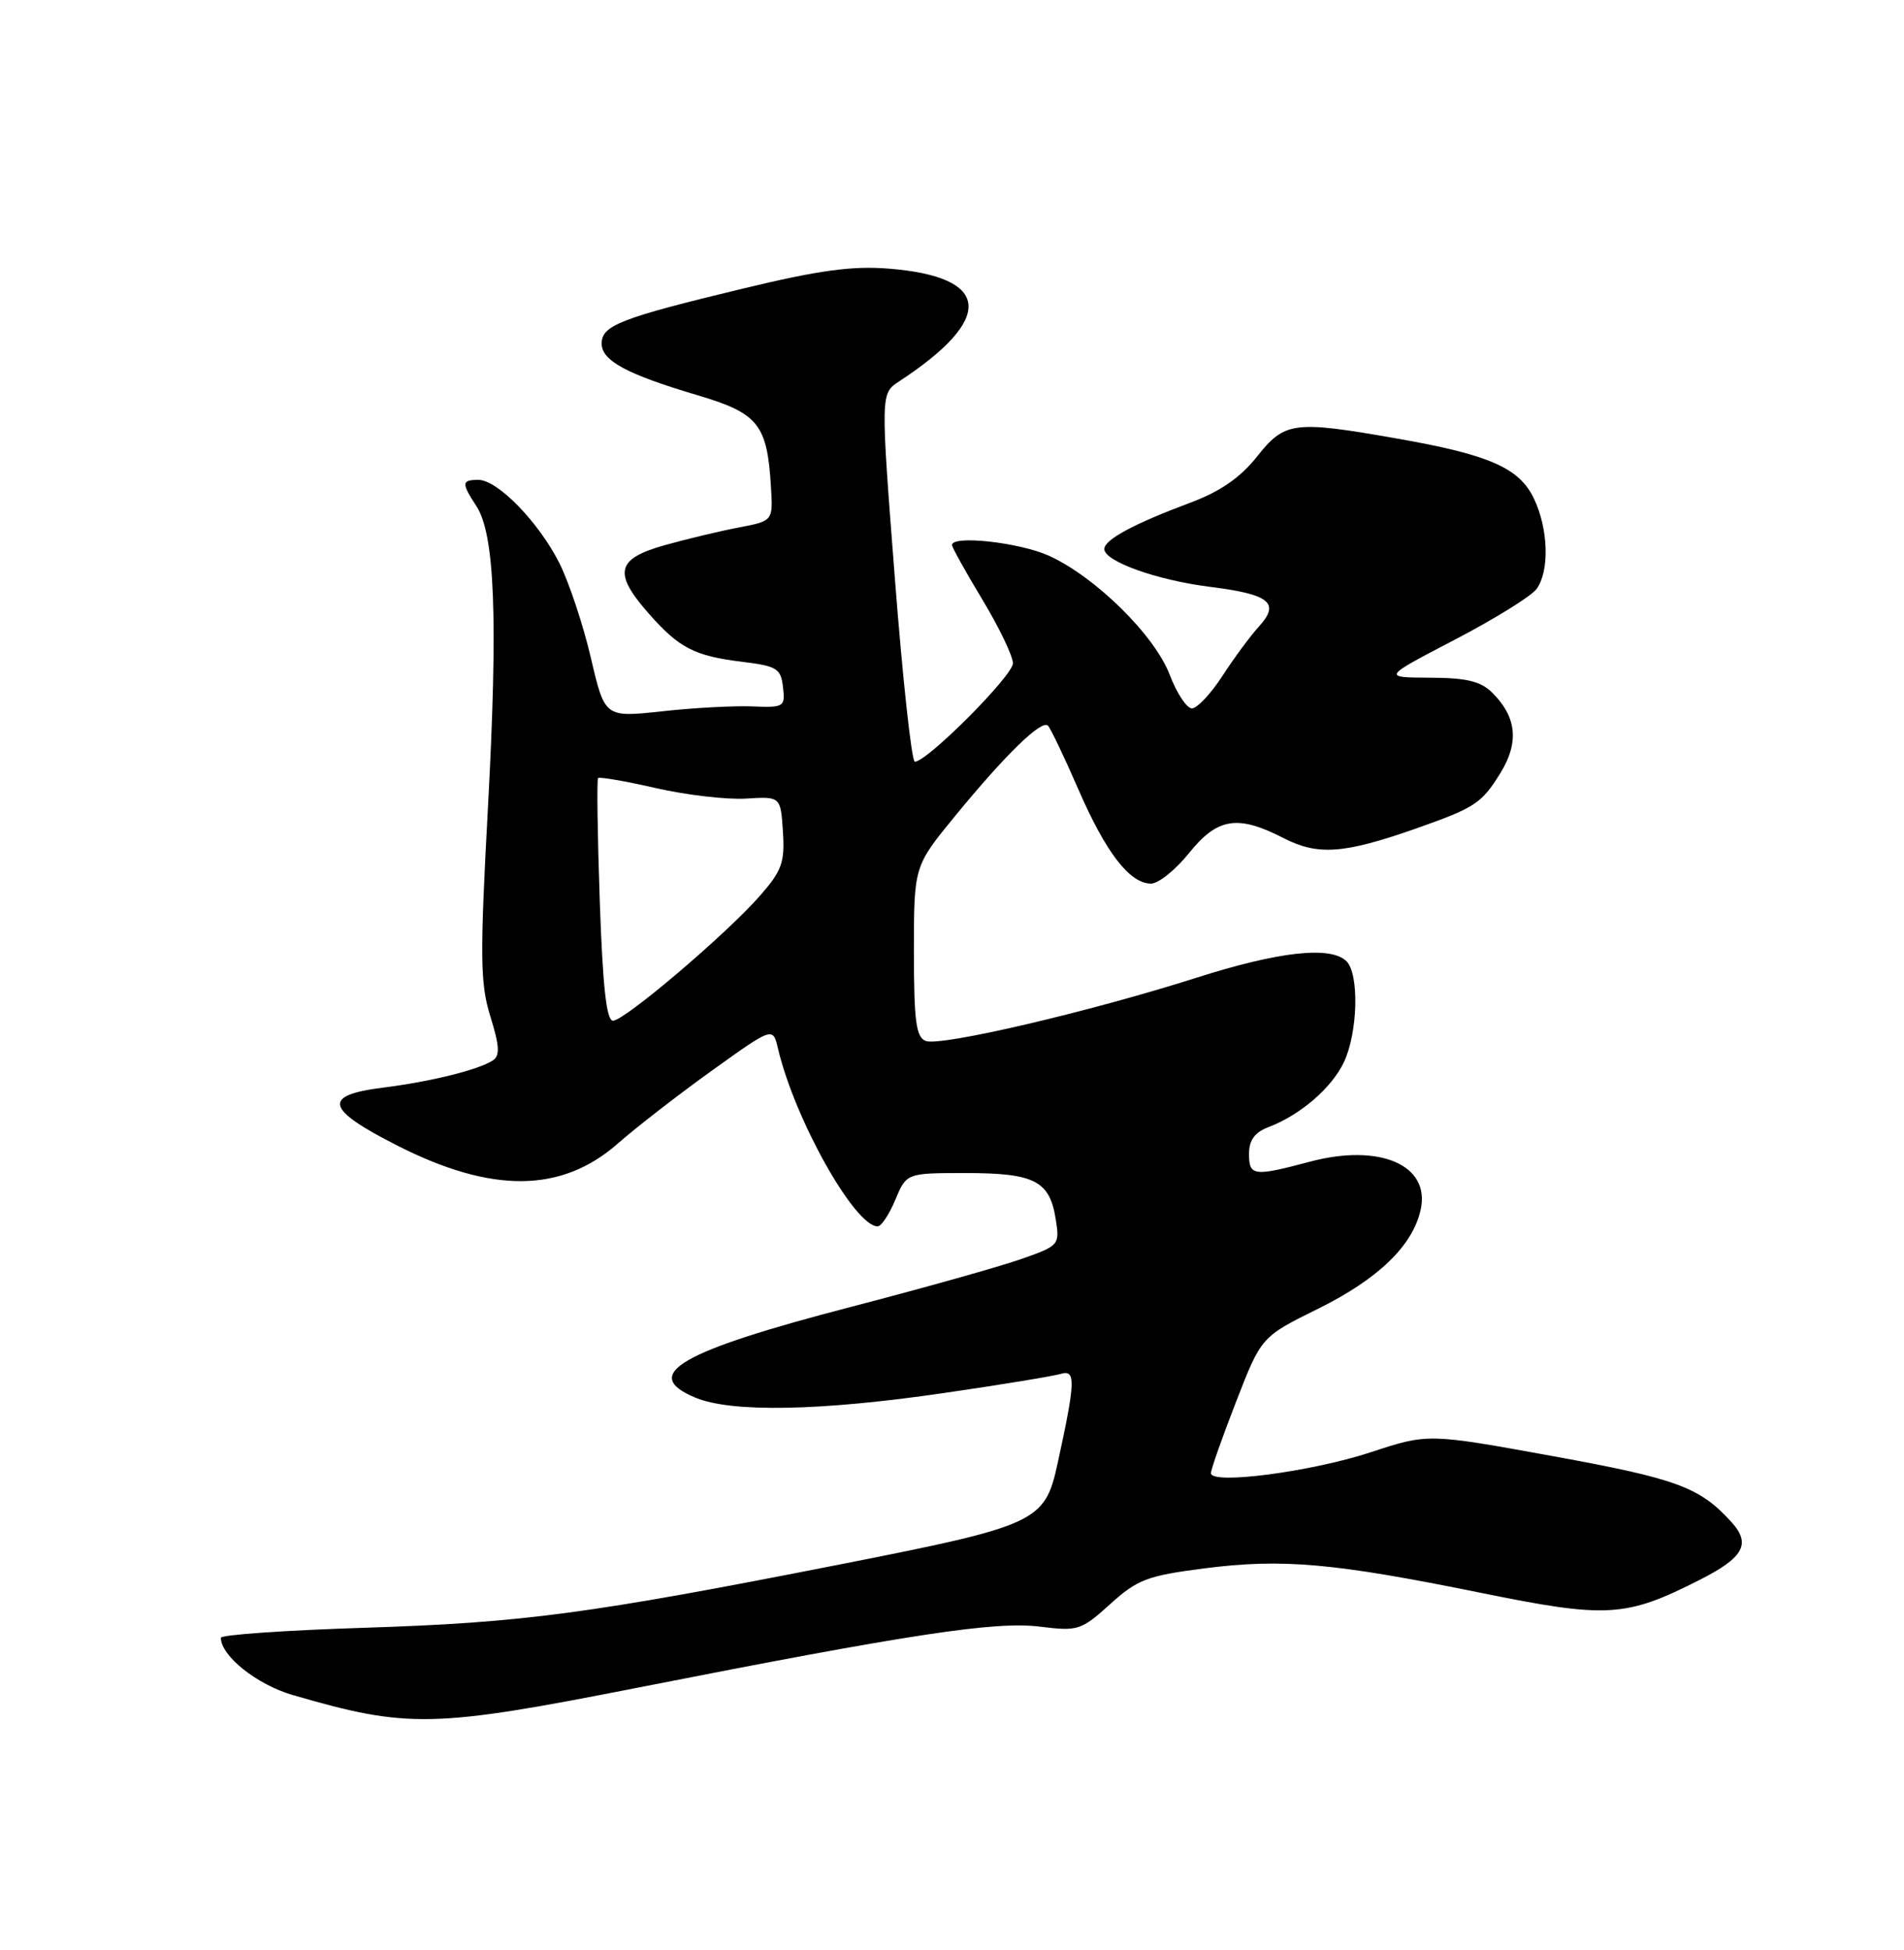 <?xml version="1.0" encoding="UTF-8" standalone="no"?>
<!DOCTYPE svg PUBLIC "-//W3C//DTD SVG 1.1//EN" "http://www.w3.org/Graphics/SVG/1.1/DTD/svg11.dtd" >
<svg xmlns="http://www.w3.org/2000/svg" xmlns:xlink="http://www.w3.org/1999/xlink" version="1.1" viewBox="0 0 250 256">
 <g >
 <path fill="currentColor"
d=" M 83.84 221.54 C 119.64 214.49 130.68 212.82 136.55 213.55 C 141.54 214.17 141.95 214.04 145.77 210.59 C 149.35 207.35 150.65 206.86 158.14 205.90 C 168.37 204.58 175.16 205.19 194.43 209.11 C 211.00 212.48 213.46 212.34 223.17 207.41 C 228.94 204.49 229.94 202.70 227.37 199.85 C 223.20 195.24 220.23 194.14 203.97 191.18 C 187.50 188.18 187.50 188.18 180.00 190.65 C 172.18 193.22 159.00 194.95 159.00 193.40 C 159.00 192.90 160.49 188.68 162.31 184.00 C 165.61 175.50 165.61 175.50 173.06 171.82 C 180.95 167.92 185.51 163.53 186.54 158.80 C 187.83 152.95 181.17 150.07 171.99 152.51 C 164.60 154.48 164.00 154.40 164.00 151.48 C 164.00 149.70 164.74 148.67 166.51 147.99 C 170.73 146.39 174.84 142.85 176.46 139.44 C 178.29 135.58 178.49 127.89 176.80 126.20 C 174.75 124.15 167.92 124.90 157.00 128.39 C 143.03 132.84 123.49 137.40 121.55 136.66 C 120.28 136.17 120.00 134.07 120.00 124.89 C 120.00 113.72 120.00 113.72 125.42 107.11 C 132.04 99.04 136.77 94.44 137.60 95.27 C 137.94 95.61 139.73 99.35 141.57 103.58 C 145.19 111.92 148.33 116.00 151.13 116.00 C 152.11 116.00 154.35 114.20 156.12 112.00 C 159.86 107.35 162.50 106.93 168.54 110.03 C 173.02 112.34 176.46 112.09 185.81 108.81 C 193.71 106.03 194.53 105.49 197.01 101.48 C 199.48 97.48 199.15 94.15 195.97 90.97 C 194.44 89.44 192.61 88.99 187.75 88.97 C 181.50 88.94 181.50 88.94 191.00 83.99 C 196.22 81.27 201.06 78.27 201.75 77.33 C 203.47 74.98 203.32 69.47 201.42 65.48 C 199.50 61.42 195.55 59.69 183.36 57.56 C 169.85 55.19 168.69 55.35 165.05 59.94 C 162.87 62.69 160.24 64.51 156.38 65.96 C 148.86 68.77 145.00 70.85 145.00 72.08 C 145.00 73.70 151.92 76.17 158.87 77.04 C 166.71 78.02 168.12 79.15 165.31 82.24 C 164.18 83.48 162.01 86.41 160.50 88.75 C 158.98 91.09 157.18 93.00 156.50 93.00 C 155.83 93.00 154.51 91.02 153.59 88.59 C 151.60 83.39 143.84 75.74 137.73 72.96 C 133.87 71.21 125.00 70.23 125.00 71.55 C 125.00 71.86 126.80 75.09 129.00 78.74 C 131.20 82.39 133.00 86.14 133.00 87.08 C 133.00 88.70 121.74 100.00 120.12 100.00 C 119.70 100.00 118.52 89.12 117.49 75.83 C 115.62 51.67 115.62 51.67 118.04 50.08 C 130.65 41.82 130.18 36.35 116.74 35.27 C 111.89 34.88 107.56 35.47 97.49 37.90 C 81.48 41.76 79.00 42.72 79.00 45.10 C 79.00 47.36 82.27 49.12 91.63 51.90 C 99.58 54.26 100.74 55.71 101.23 63.94 C 101.50 68.39 101.50 68.39 97.00 69.25 C 94.53 69.72 90.14 70.77 87.25 71.58 C 80.93 73.36 80.49 75.21 85.14 80.50 C 89.14 85.06 91.18 86.12 97.43 86.88 C 102.02 87.44 102.53 87.76 102.81 90.21 C 103.11 92.80 102.95 92.91 98.81 92.74 C 96.44 92.64 91.11 92.92 86.96 93.38 C 79.41 94.20 79.41 94.20 77.58 86.35 C 76.57 82.03 74.71 76.45 73.46 73.95 C 70.74 68.55 65.35 63.00 62.81 63.00 C 60.60 63.00 60.57 63.41 62.55 66.44 C 64.97 70.13 65.40 81.15 64.08 105.78 C 63.00 125.73 63.04 129.10 64.39 133.46 C 65.59 137.31 65.66 138.60 64.72 139.21 C 62.80 140.46 56.55 142.00 50.27 142.79 C 42.27 143.79 42.72 145.60 52.16 150.39 C 64.61 156.71 73.74 156.62 81.14 150.11 C 83.54 148.00 89.10 143.69 93.49 140.54 C 101.48 134.81 101.48 134.81 102.15 137.65 C 104.33 146.93 112.22 161.00 115.24 161.00 C 115.71 161.00 116.76 159.43 117.56 157.50 C 119.03 154.00 119.03 154.00 126.82 154.00 C 135.81 154.00 137.81 155.02 138.61 160.00 C 139.16 163.45 139.10 163.53 134.09 165.29 C 131.30 166.27 121.29 169.09 111.85 171.54 C 89.23 177.42 84.02 180.44 91.29 183.48 C 96.05 185.47 107.70 185.25 124.00 182.87 C 131.43 181.79 138.32 180.66 139.31 180.36 C 141.27 179.78 141.21 181.39 138.86 192.15 C 137.19 199.81 136.18 200.28 110.50 205.34 C 77.25 211.89 68.69 213.03 47.75 213.70 C 37.44 214.03 29.00 214.62 29.00 215.01 C 29.00 217.39 33.72 221.15 38.41 222.52 C 53.59 226.93 56.81 226.86 83.84 221.54 Z  M 78.75 118.25 C 78.45 109.59 78.35 102.34 78.53 102.15 C 78.71 101.96 82.14 102.55 86.15 103.47 C 90.16 104.38 95.48 105.00 97.97 104.84 C 102.50 104.56 102.50 104.56 102.80 109.19 C 103.06 113.21 102.67 114.30 99.80 117.58 C 95.39 122.62 82.00 134.00 80.49 134.00 C 79.63 134.00 79.14 129.56 78.75 118.25 Z "/>
</g>
</svg>